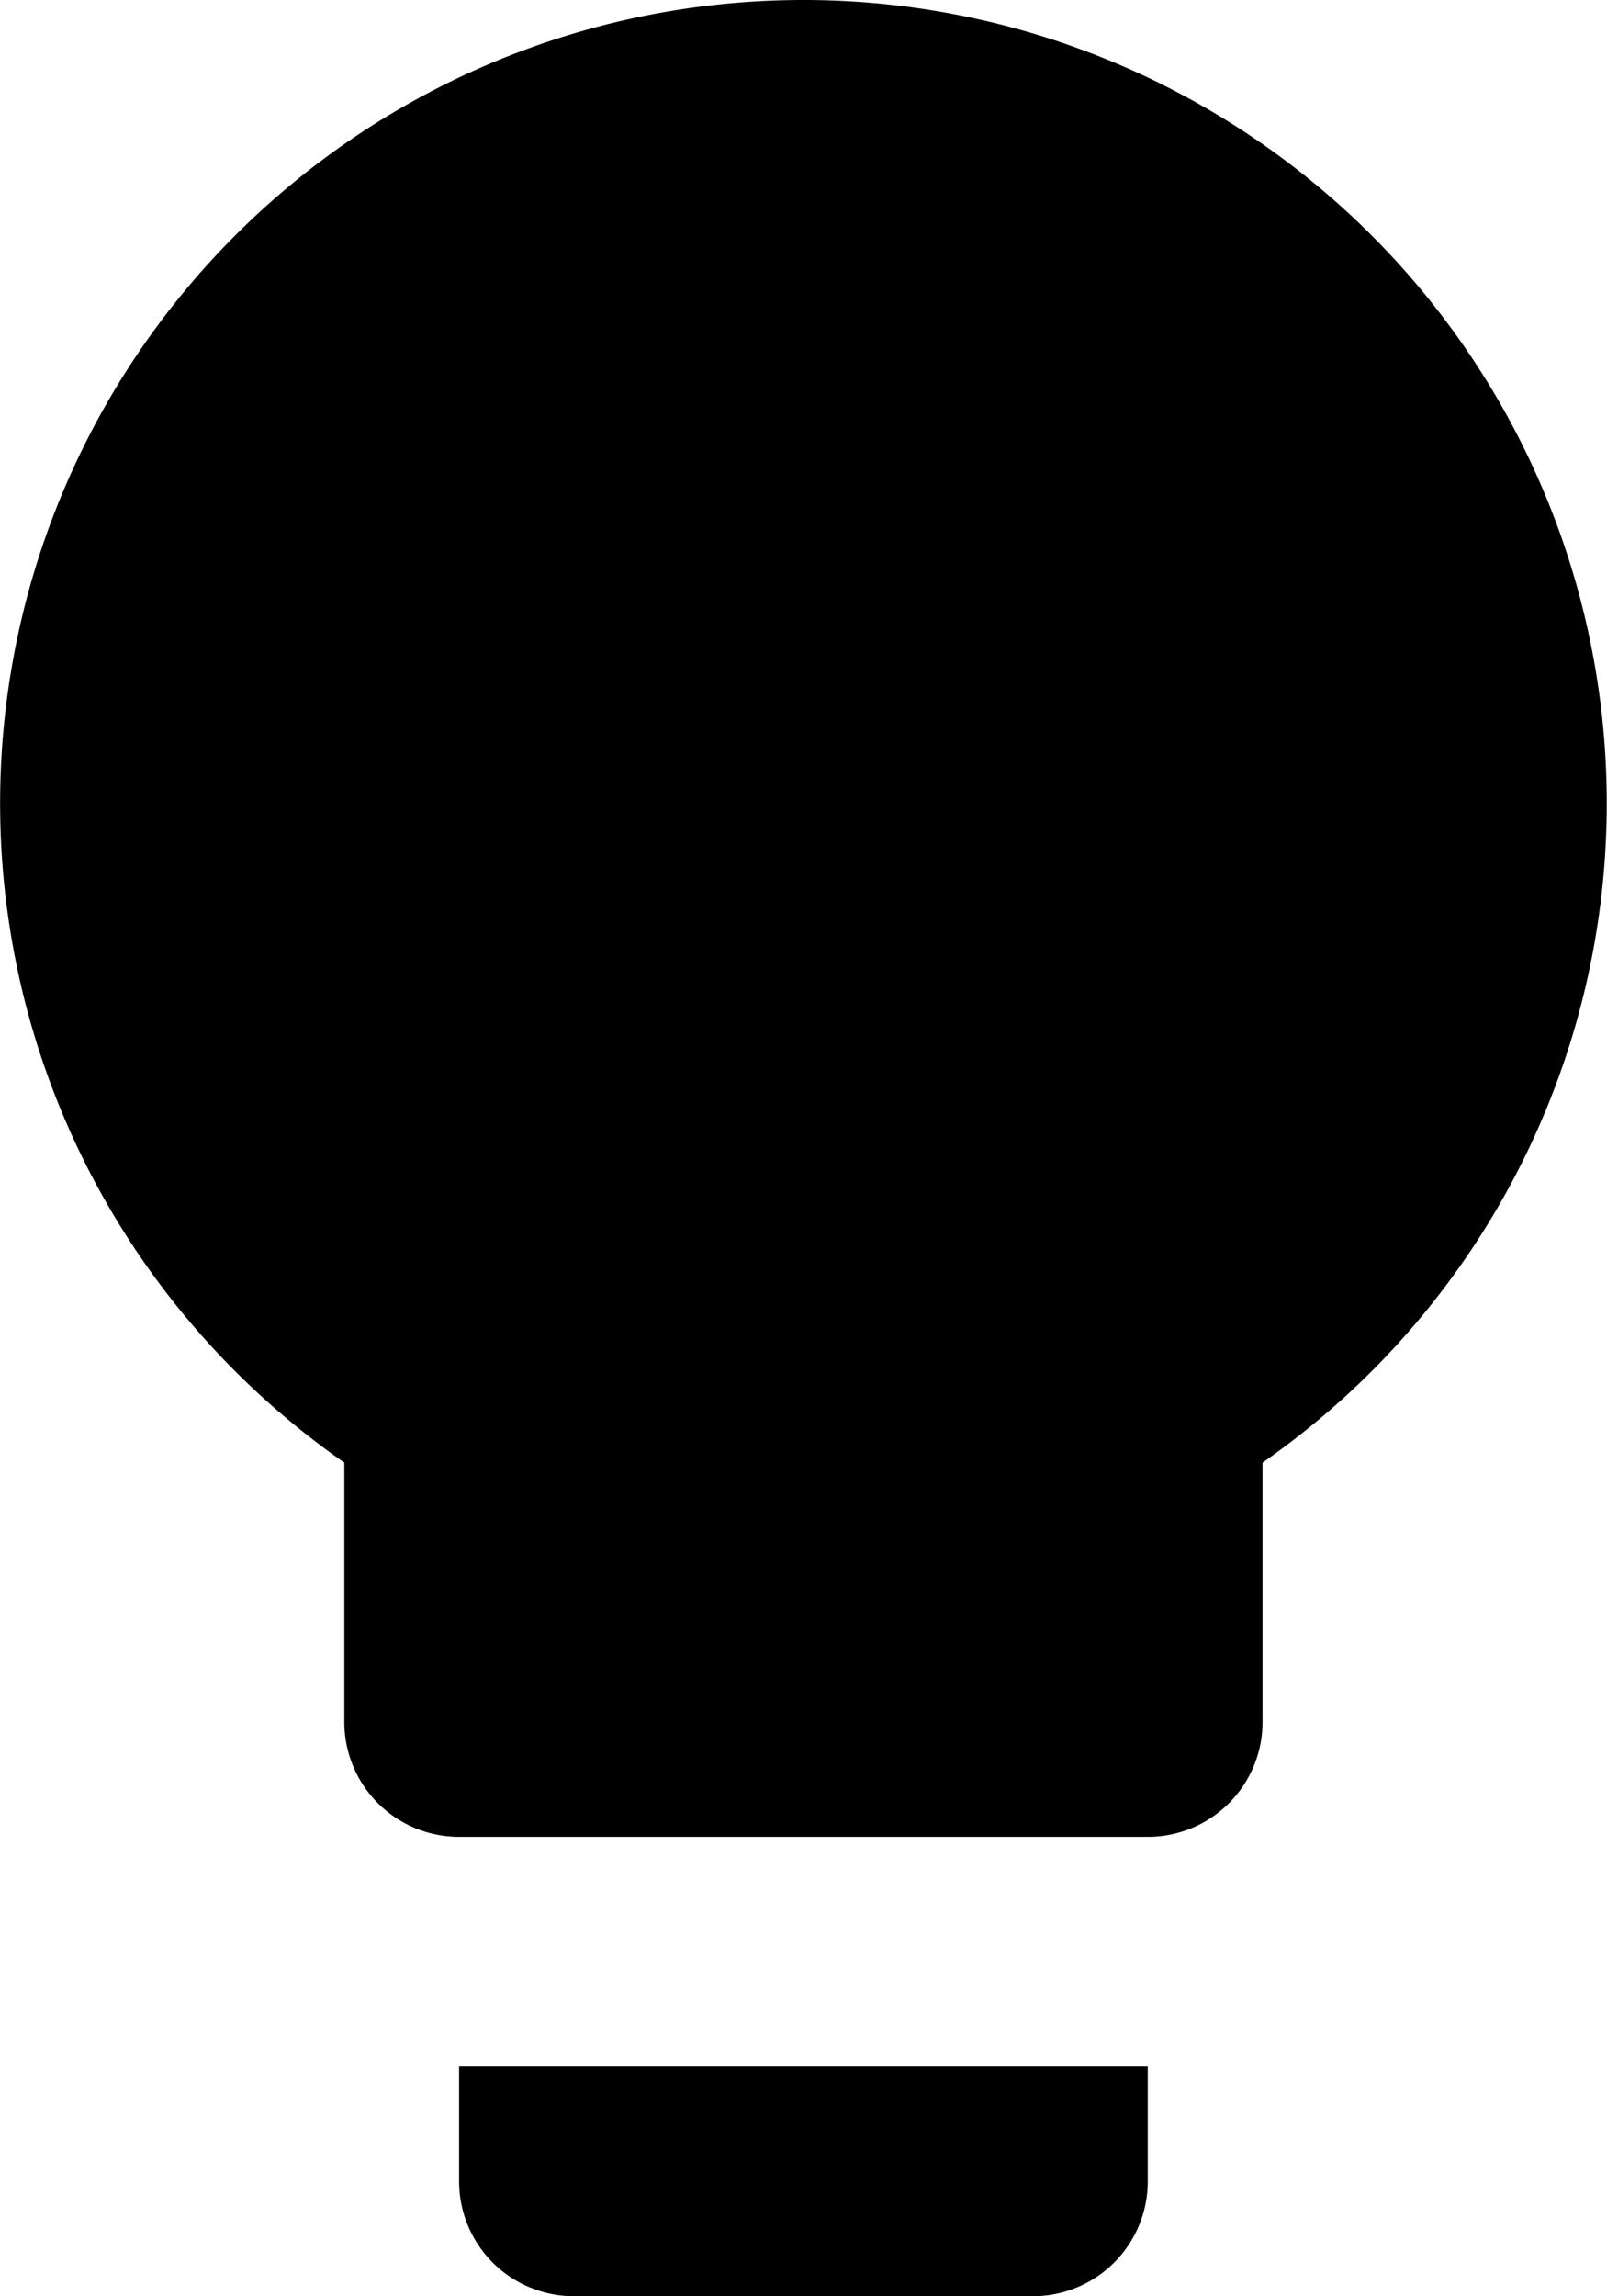 <svg xmlns="http://www.w3.org/2000/svg" viewBox="0 0 11.369 16.241"><path d="M10.684 2a5.682 5.682 0 0 0-3.248 10.345v1.835a.812.812 0 0 0 .812.812h4.872a.812.812 0 0 0 .812-.812v-1.835A5.682 5.682 0 0 0 10.684 2M8.248 17.429a.812.812 0 0 0 .812.812h3.248a.812.812 0 0 0 .812-.812v-.812H8.248z" transform="translate(-5 -2)"/></svg>